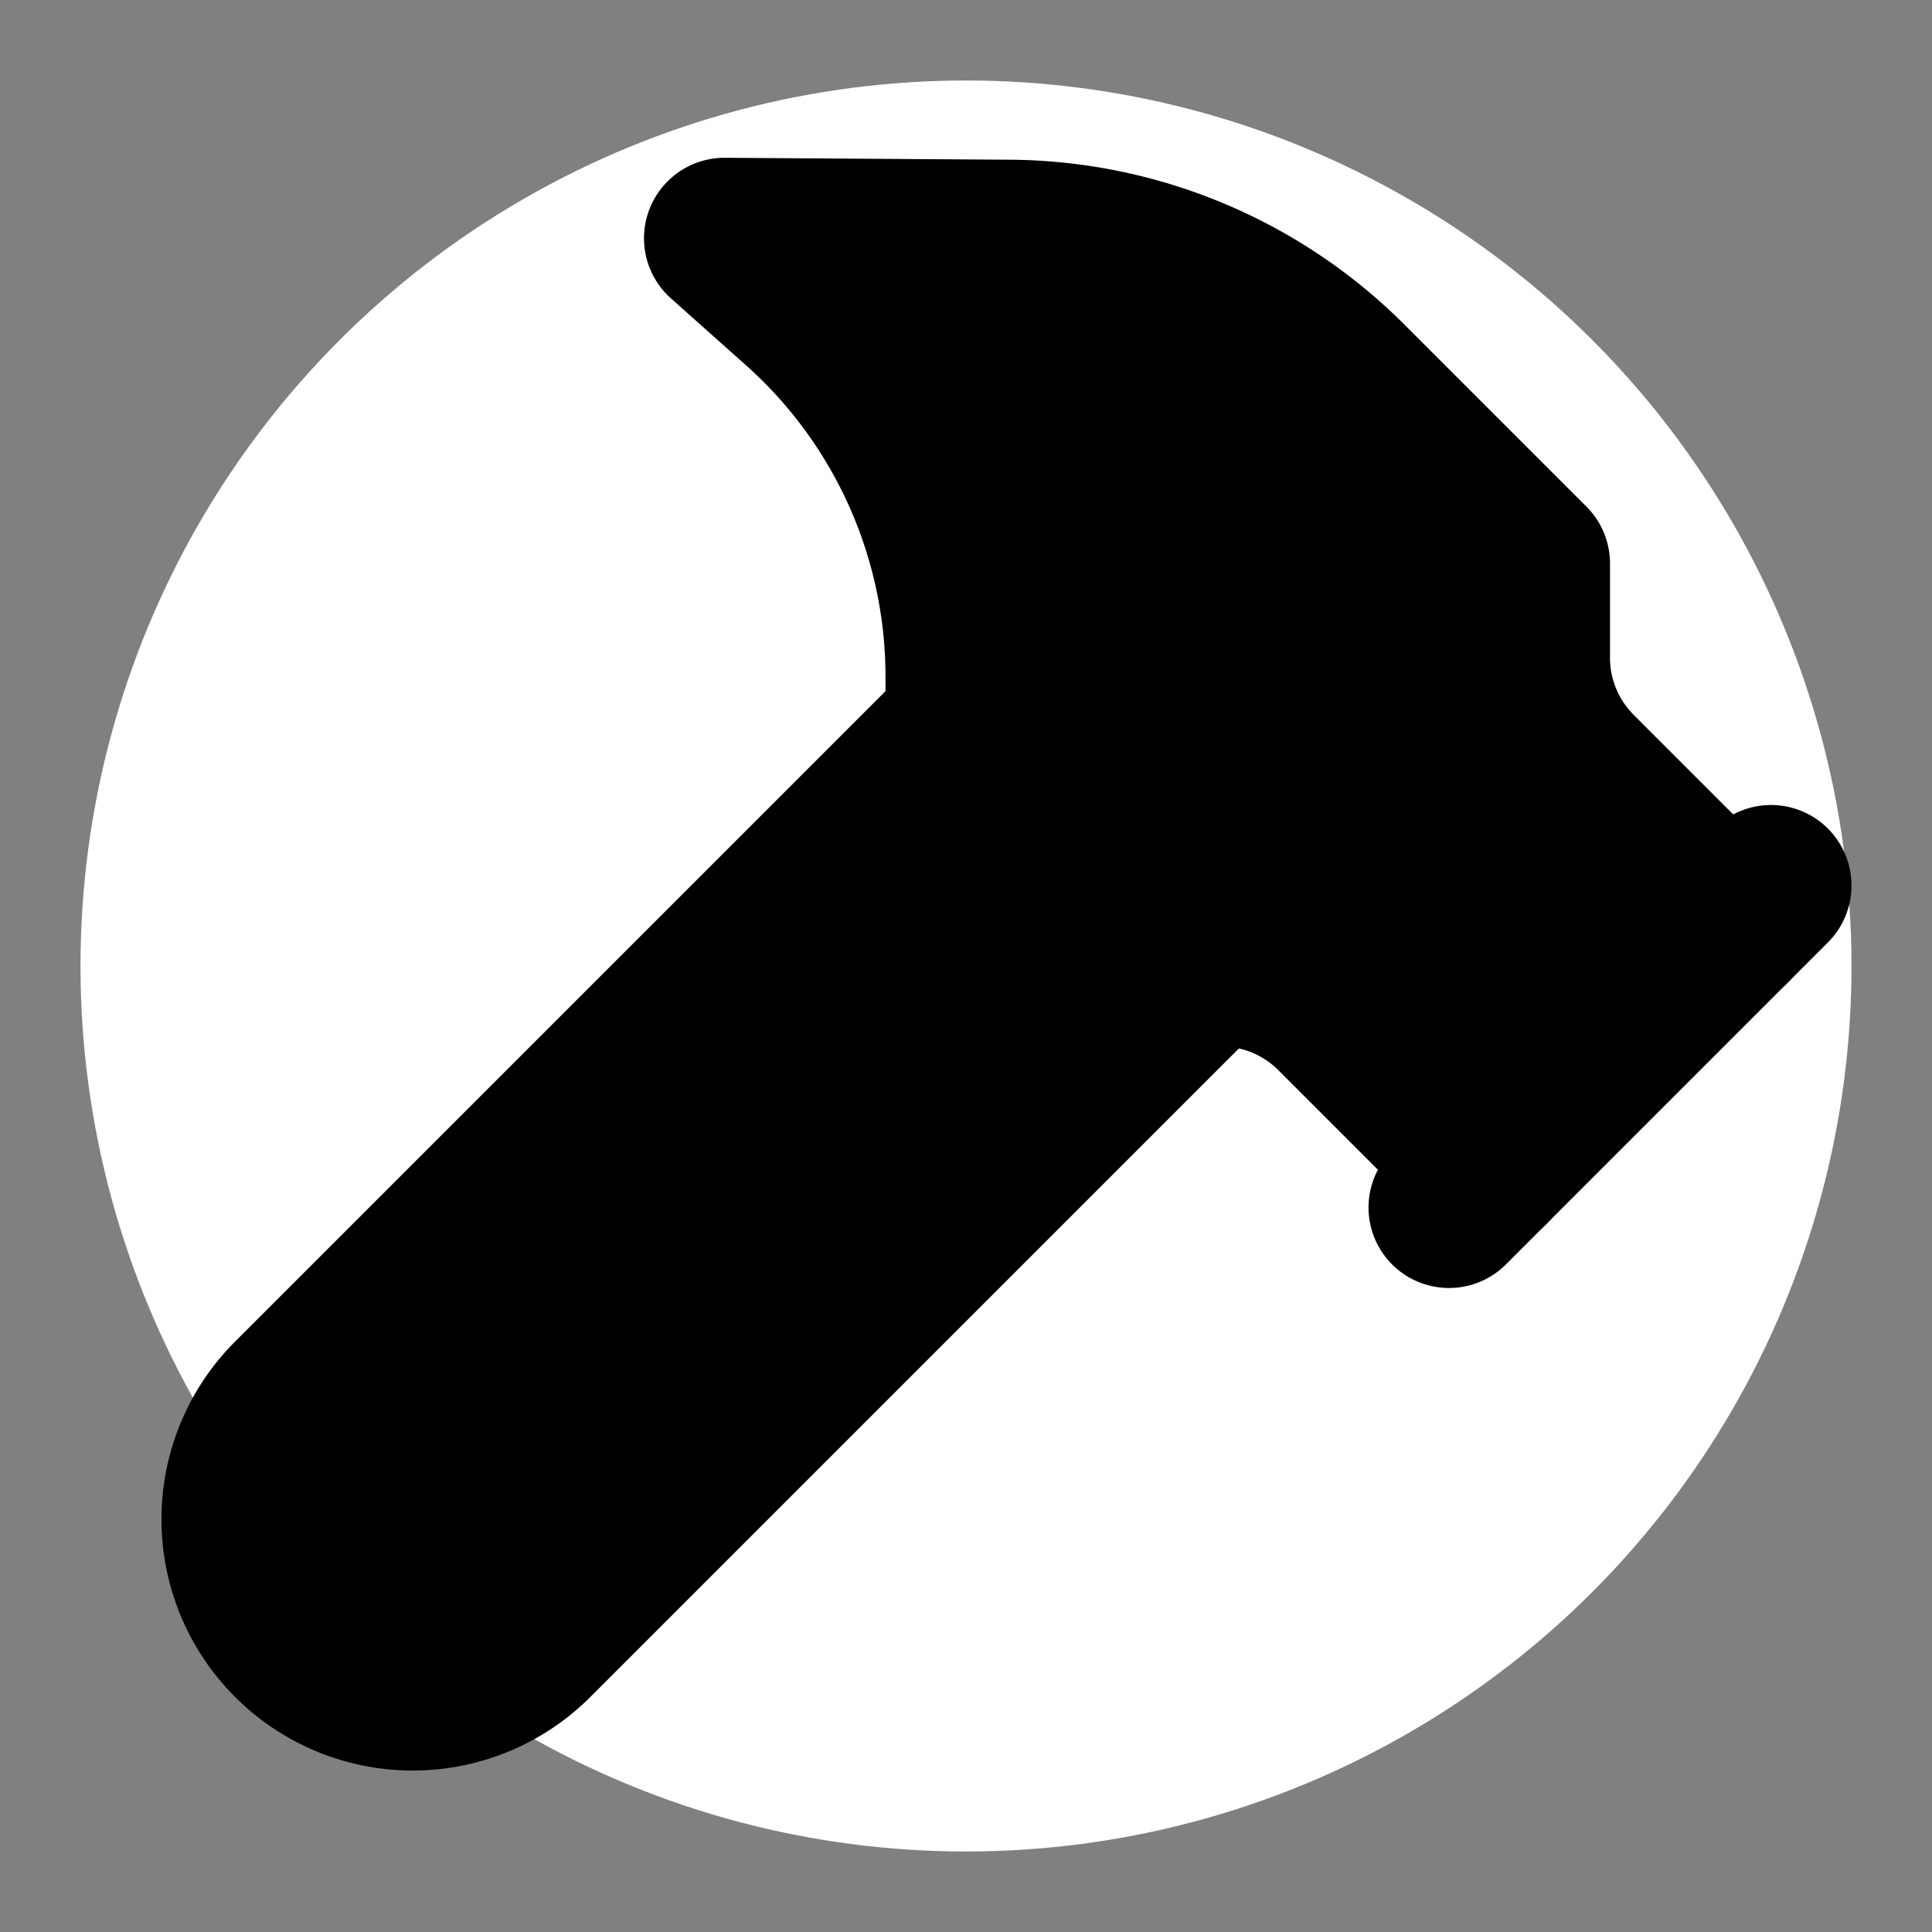 <svg xmlns="http://www.w3.org/2000/svg" viewBox="0 0 24 24" fill="none" stroke-width="2" stroke-linecap="round" stroke-linejoin="round" class="lucide lucide-hammer-icon lucide-hammer">
  <rect x="0" y="0" width="24" height="24" fill="#808080" stroke="none"/>
  <!-- White circular background -->
  <circle cx="12" cy="12" r="11" fill="white"/>
  <!-- Black hammer paths -->
  <path d="m15 12-8.373 8.373a1 1 0 1 1-3-3L12 9" fill="black" stroke="black"/>
  <path d="m18 15 4-4" fill="black" stroke="black"/>
  <path d="m21.5 11.5-1.914-1.914A2 2 0 0 1 19 8.172V7l-2.26-2.26a6 6 0 0 0-4.202-1.756L9 2.96l.92.82A6.18 6.18 0 0 1 12 8.4V10l2 2h1.172a2 2 0 0 1 1.414.586L18.5 14.5" fill="black" stroke="black"/>
</svg>